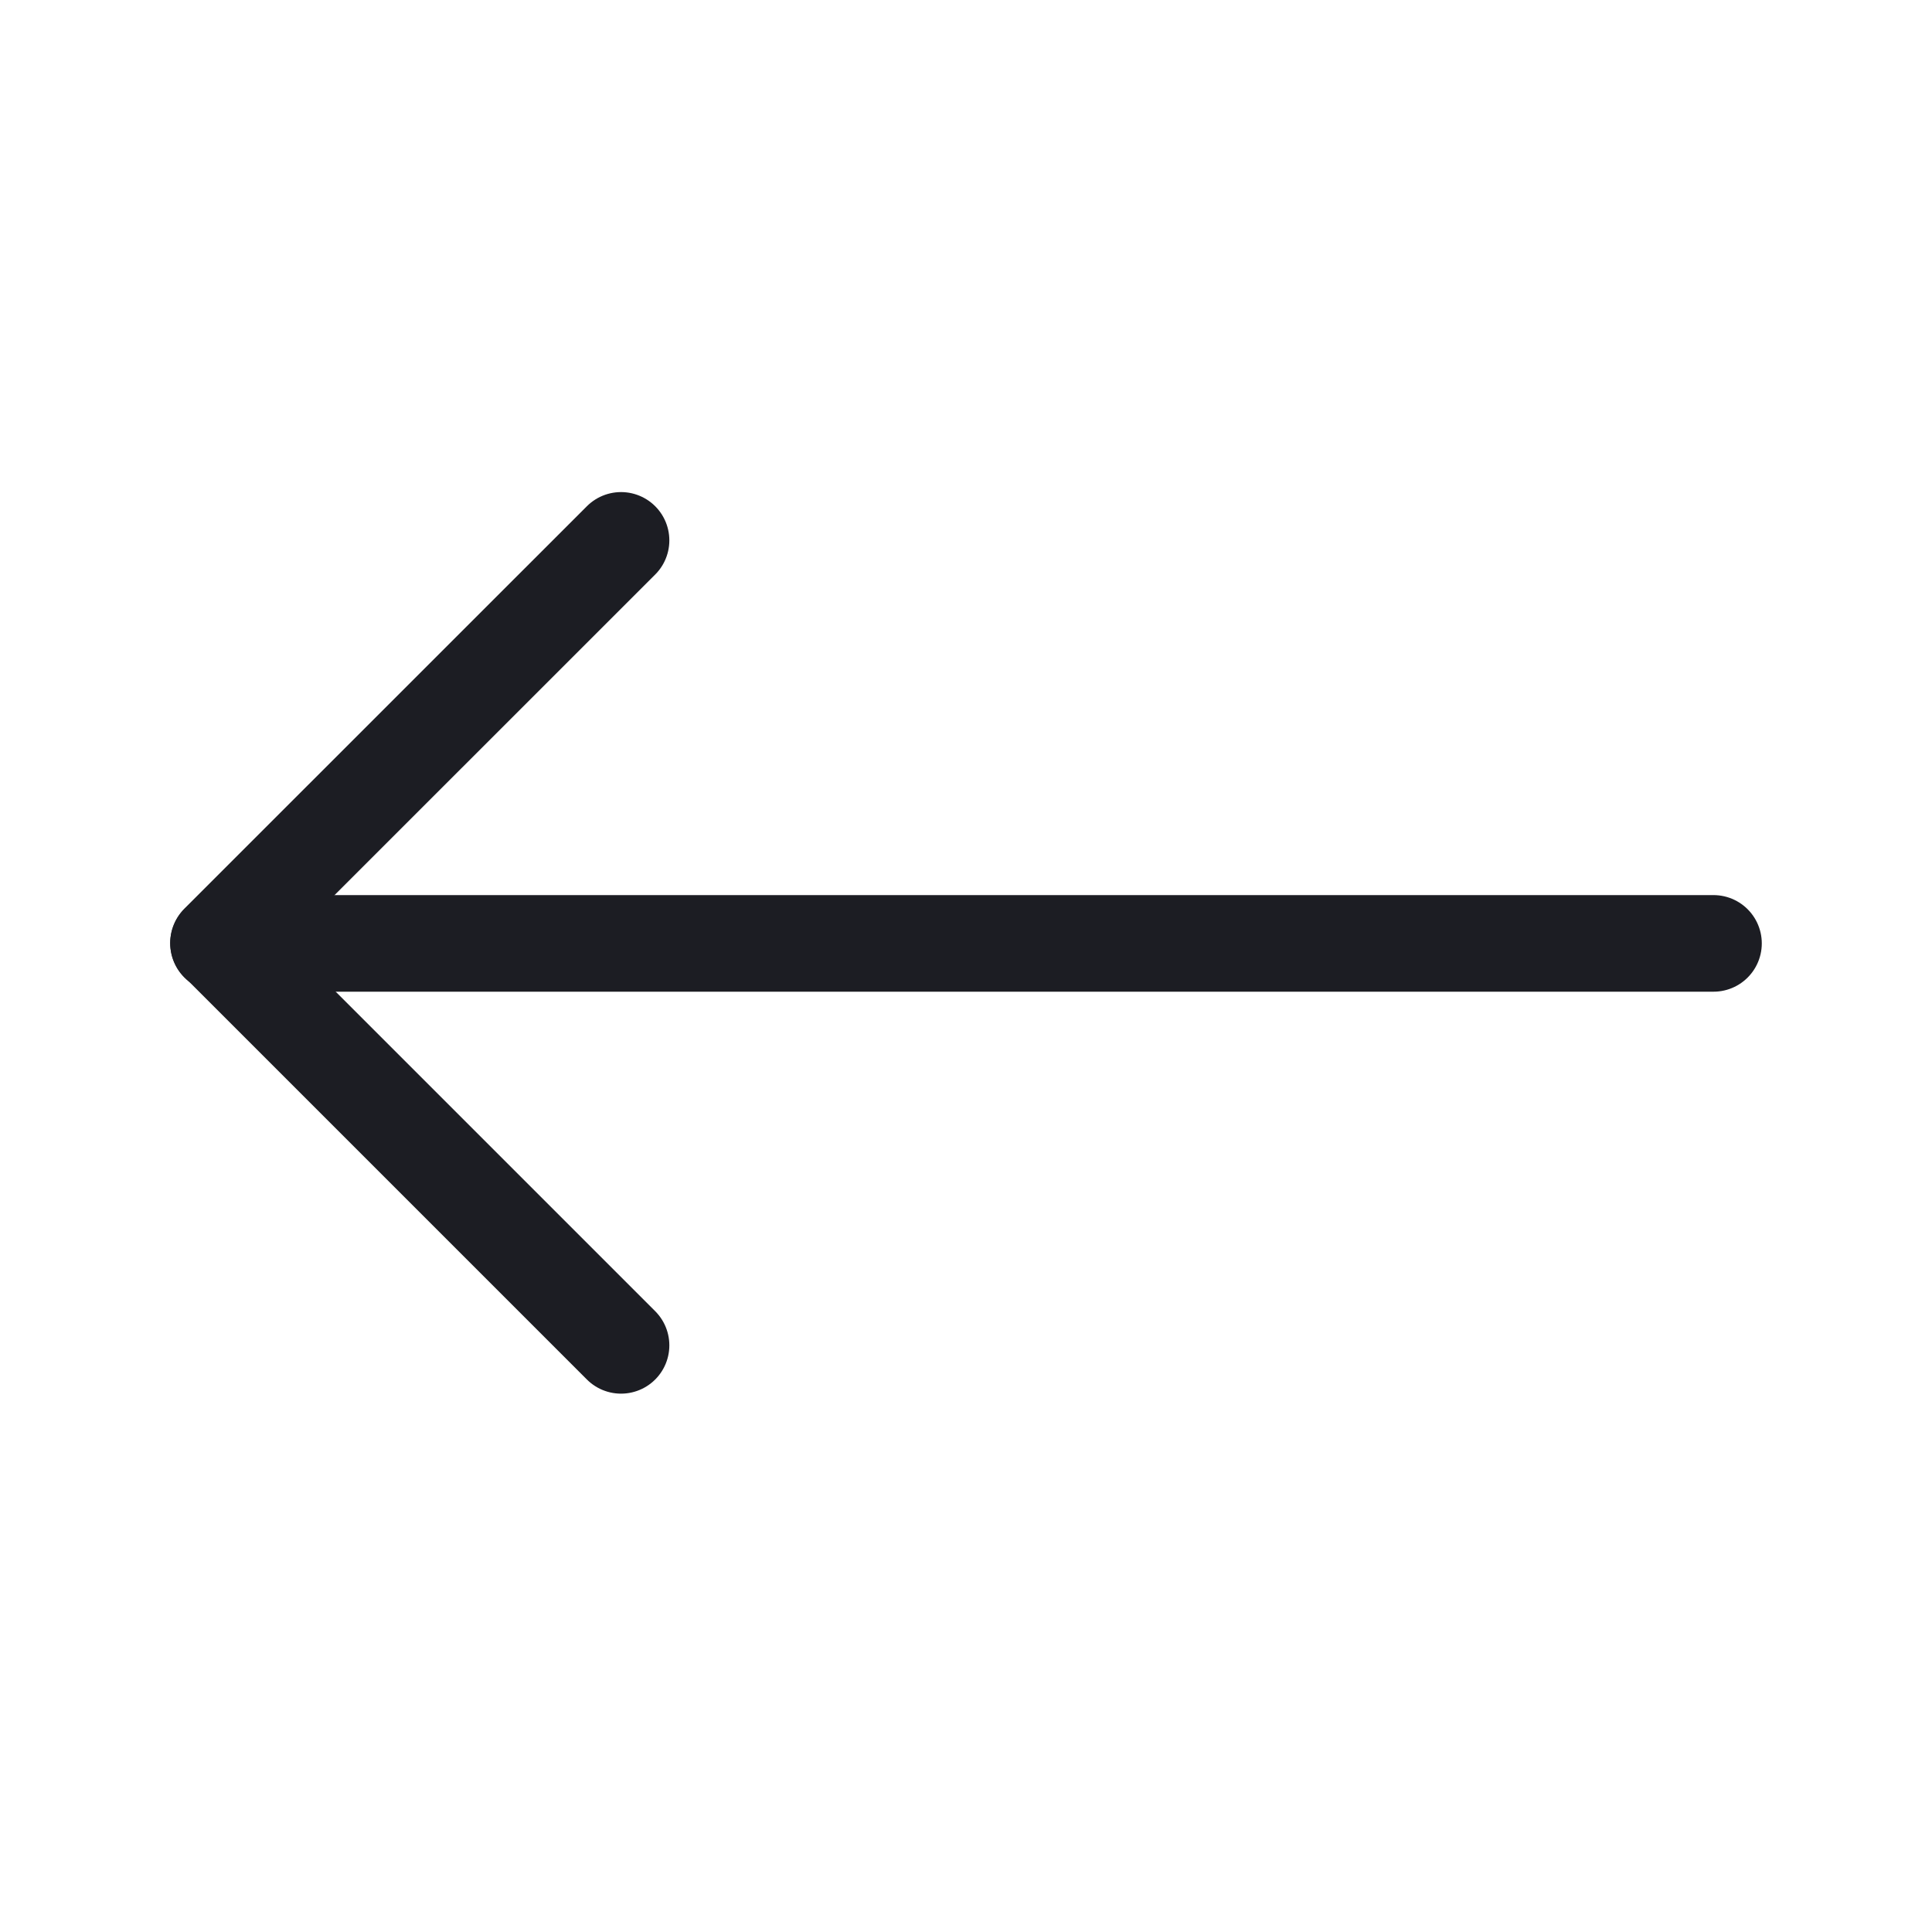 <svg width="20" height="20" viewBox="0 0 20 20" fill="none" xmlns="http://www.w3.org/2000/svg">
<path d="M17.738 9.766L2.262 9.766" stroke="#1C1D23" stroke-linecap="round" stroke-linejoin="round"/>
<path d="M6.429 13.927L2.262 9.76L6.429 5.594" stroke="#1C1D23" stroke-linecap="round" stroke-linejoin="round"/>
</svg>
